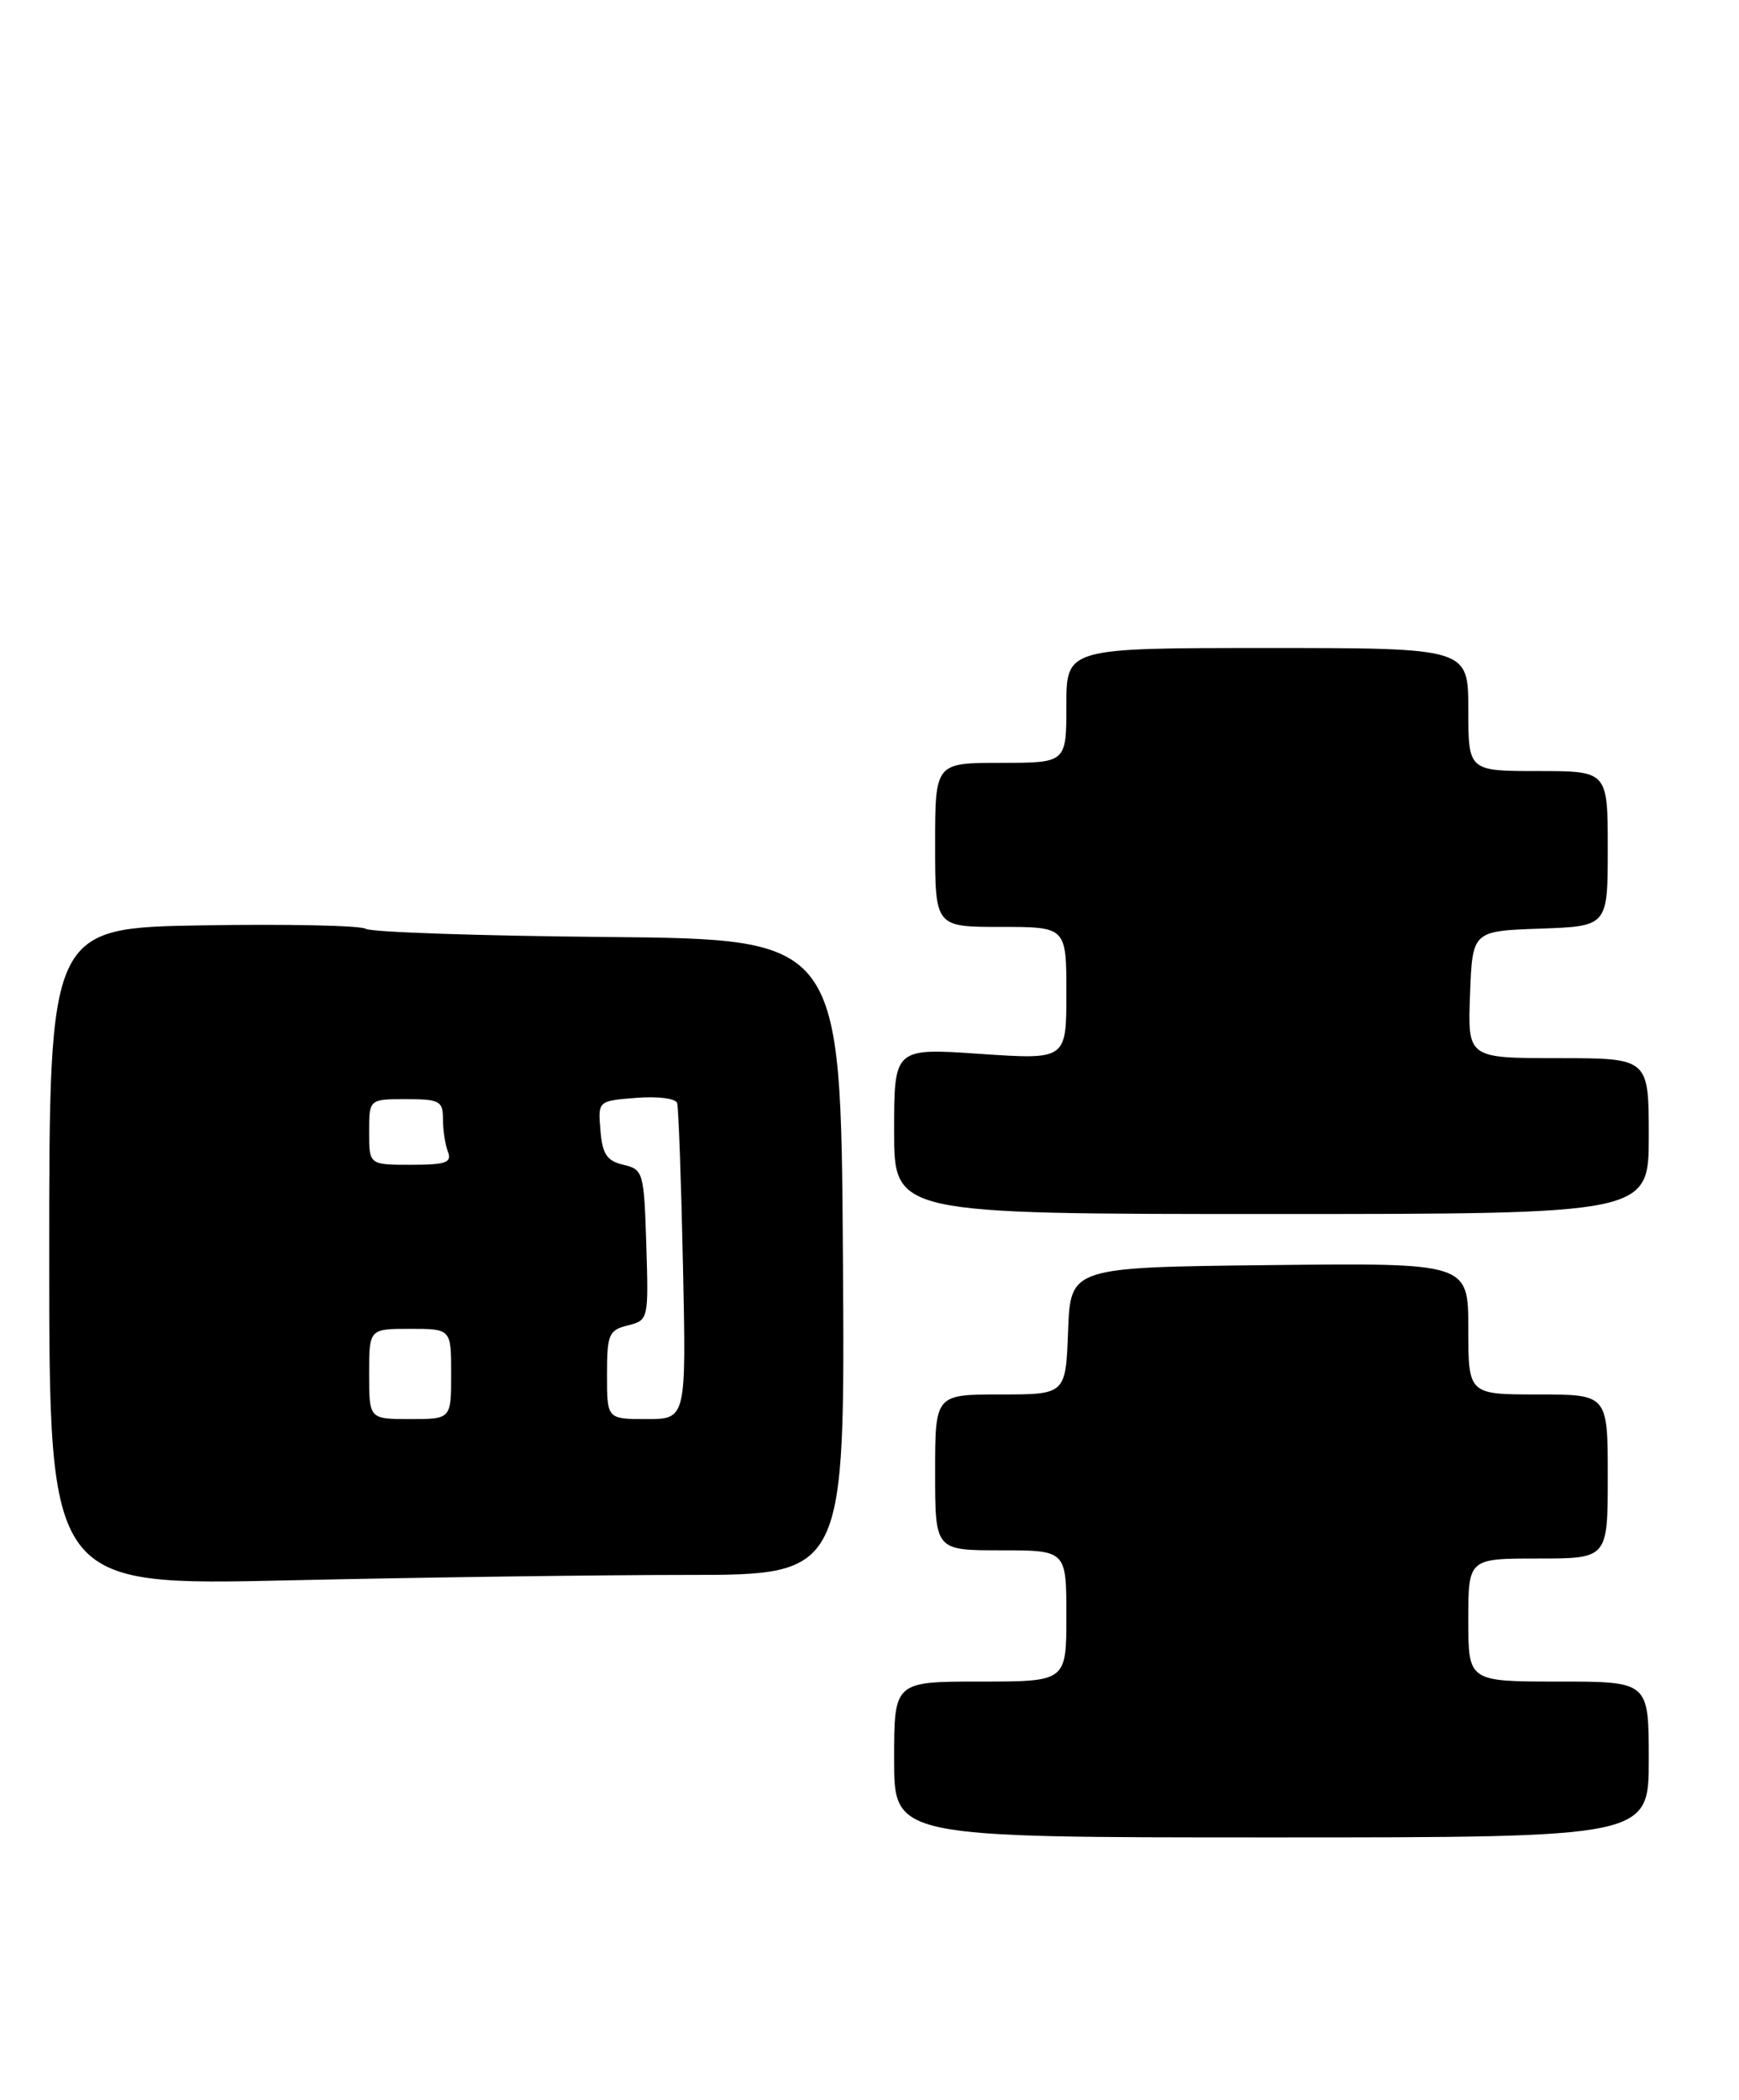 <?xml version="1.0" encoding="UTF-8" standalone="no"?>
<!DOCTYPE svg PUBLIC "-//W3C//DTD SVG 1.1//EN" "http://www.w3.org/Graphics/SVG/1.1/DTD/svg11.dtd" >
<svg xmlns="http://www.w3.org/2000/svg" xmlns:xlink="http://www.w3.org/1999/xlink" version="1.1" viewBox="0 0 212 256">
 <g >
 <path fill="currentColor"
d=" M 201.00 214.50 C 201.00 205.00 201.00 205.00 190.00 205.00 C 179.00 205.00 179.00 205.00 179.00 197.50 C 179.00 190.00 179.00 190.00 187.50 190.00 C 196.00 190.00 196.00 190.00 196.00 180.00 C 196.00 170.00 196.00 170.00 187.50 170.00 C 179.00 170.00 179.00 170.00 179.00 161.98 C 179.00 153.96 179.00 153.96 154.75 154.23 C 130.50 154.50 130.50 154.50 130.21 162.25 C 129.92 170.00 129.92 170.00 121.96 170.00 C 114.00 170.00 114.00 170.00 114.00 179.50 C 114.00 189.00 114.00 189.00 122.00 189.00 C 130.00 189.00 130.00 189.00 130.00 197.00 C 130.00 205.00 130.00 205.00 119.50 205.00 C 109.00 205.00 109.00 205.00 109.00 214.50 C 109.00 224.00 109.00 224.00 155.00 224.00 C 201.00 224.00 201.00 224.00 201.00 214.50 Z  M 83.76 192.00 C 103.02 192.00 103.02 192.00 102.76 153.25 C 102.50 114.50 102.50 114.50 74.08 114.23 C 58.45 114.09 45.18 113.64 44.58 113.23 C 43.99 112.83 35.06 112.64 24.75 112.81 C 6.00 113.12 6.00 113.12 6.00 153.22 C 6.00 193.32 6.00 193.32 35.25 192.66 C 51.34 192.30 73.17 192.00 83.76 192.00 Z  M 201.00 138.50 C 201.00 129.00 201.00 129.00 189.96 129.00 C 178.92 129.00 178.92 129.00 179.21 121.25 C 179.50 113.50 179.50 113.50 187.75 113.21 C 196.00 112.92 196.00 112.92 196.00 103.46 C 196.00 94.00 196.00 94.00 187.50 94.00 C 179.00 94.00 179.00 94.00 179.00 86.50 C 179.00 79.00 179.00 79.00 154.50 79.00 C 130.00 79.00 130.00 79.00 130.00 86.00 C 130.00 93.00 130.00 93.00 122.00 93.00 C 114.00 93.00 114.00 93.00 114.00 103.00 C 114.00 113.00 114.00 113.00 122.00 113.00 C 130.00 113.00 130.00 113.00 130.00 121.10 C 130.00 129.19 130.00 129.19 119.50 128.48 C 109.00 127.76 109.00 127.76 109.00 137.88 C 109.00 148.00 109.00 148.00 155.00 148.00 C 201.00 148.00 201.00 148.00 201.00 138.50 Z  M 45.00 167.50 C 45.00 162.00 45.00 162.00 50.00 162.00 C 55.00 162.00 55.00 162.00 55.00 167.50 C 55.00 173.00 55.00 173.00 50.00 173.00 C 45.00 173.00 45.00 173.00 45.00 167.50 Z  M 74.00 167.61 C 74.00 162.67 74.21 162.16 76.54 161.58 C 79.05 160.95 79.07 160.86 78.79 151.76 C 78.51 142.90 78.42 142.57 76.00 142.00 C 73.99 141.53 73.44 140.72 73.20 137.82 C 72.89 134.21 72.89 134.21 77.57 133.84 C 80.20 133.63 82.38 133.91 82.55 134.48 C 82.72 135.04 83.04 143.94 83.26 154.25 C 83.66 173.00 83.66 173.00 78.83 173.00 C 74.00 173.00 74.00 173.00 74.00 167.61 Z  M 45.00 138.00 C 45.00 134.00 45.00 134.00 49.50 134.00 C 53.59 134.00 54.00 134.22 54.00 136.42 C 54.00 137.75 54.27 139.55 54.61 140.42 C 55.11 141.73 54.35 142.00 50.11 142.00 C 45.00 142.00 45.00 142.00 45.00 138.00 Z "/>
</g>
</svg>